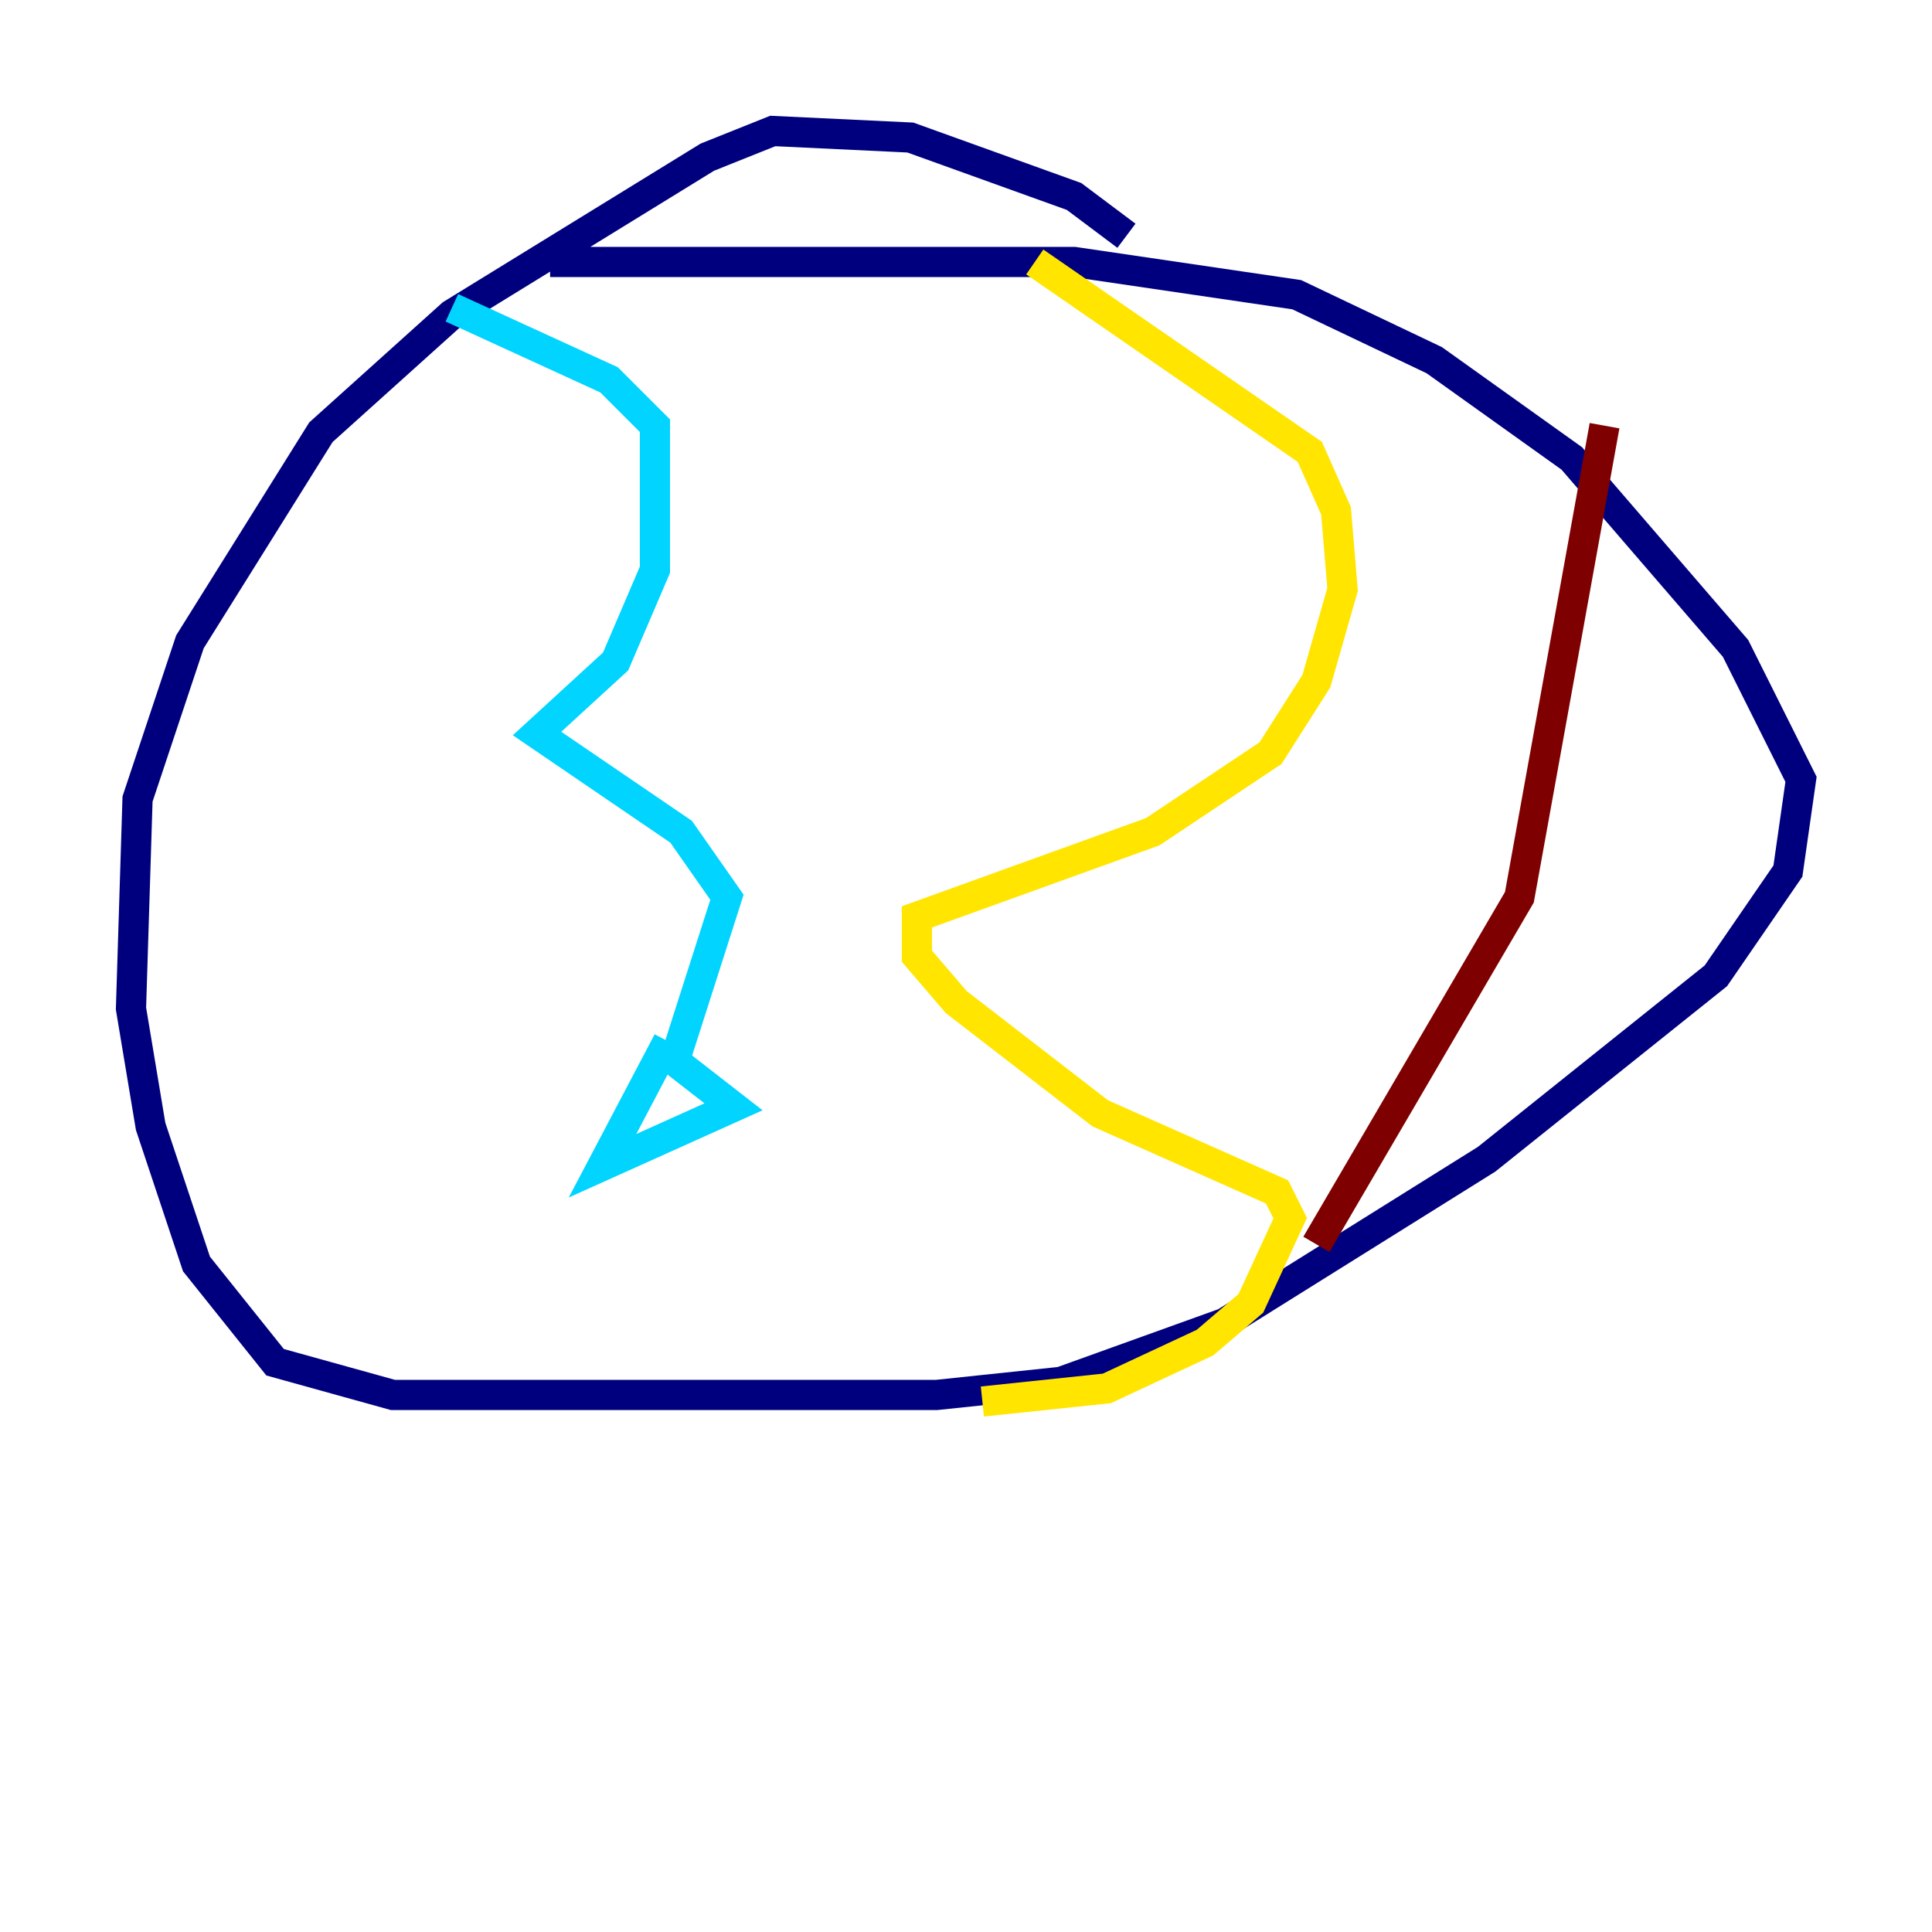 <?xml version="1.0" encoding="utf-8" ?>
<svg baseProfile="tiny" height="128" version="1.2" viewBox="0,0,128,128" width="128" xmlns="http://www.w3.org/2000/svg" xmlns:ev="http://www.w3.org/2001/xml-events" xmlns:xlink="http://www.w3.org/1999/xlink"><defs /><polyline fill="none" points="74.63,15.62 71.159,13.017 60.312,9.112 51.2,8.678 46.861,10.414 29.939,20.827 21.261,28.637 12.583,42.522 9.112,52.936 8.678,66.82 9.98,74.63 13.017,83.742 18.224,90.251 26.034,92.42 62.047,92.42 70.291,91.552 81.139,87.647 98.495,76.8 113.681,64.651 118.454,57.709 119.322,51.634 114.983,42.956 104.136,30.373 95.024,23.864 85.912,19.525 71.159,17.356 36.447,17.356" stroke="#00007f" stroke-width="2" /><polyline fill="none" points="29.939,20.393 40.352,25.166 43.39,28.203 43.39,37.749 40.786,43.824 35.58,48.597 45.125,55.105 48.163,59.444 44.691,70.291 48.597,73.329 39.919,77.234 44.258,68.99" stroke="#00d4ff" stroke-width="2" /><polyline fill="none" points="68.556,17.356 86.78,29.939 88.515,33.844 88.949,39.051 87.214,45.125 84.176,49.898 76.366,55.105 60.746,60.746 60.746,63.349 63.349,66.386 72.895,73.763 84.61,78.969 85.478,80.705 82.875,86.346 79.837,88.949 73.329,91.986 65.085,92.854" stroke="#ffe500" stroke-width="2" /><polyline fill="none" points="106.305,28.203 100.664,59.444 87.214,82.441" stroke="#7f0000" stroke-width="2" /></svg>